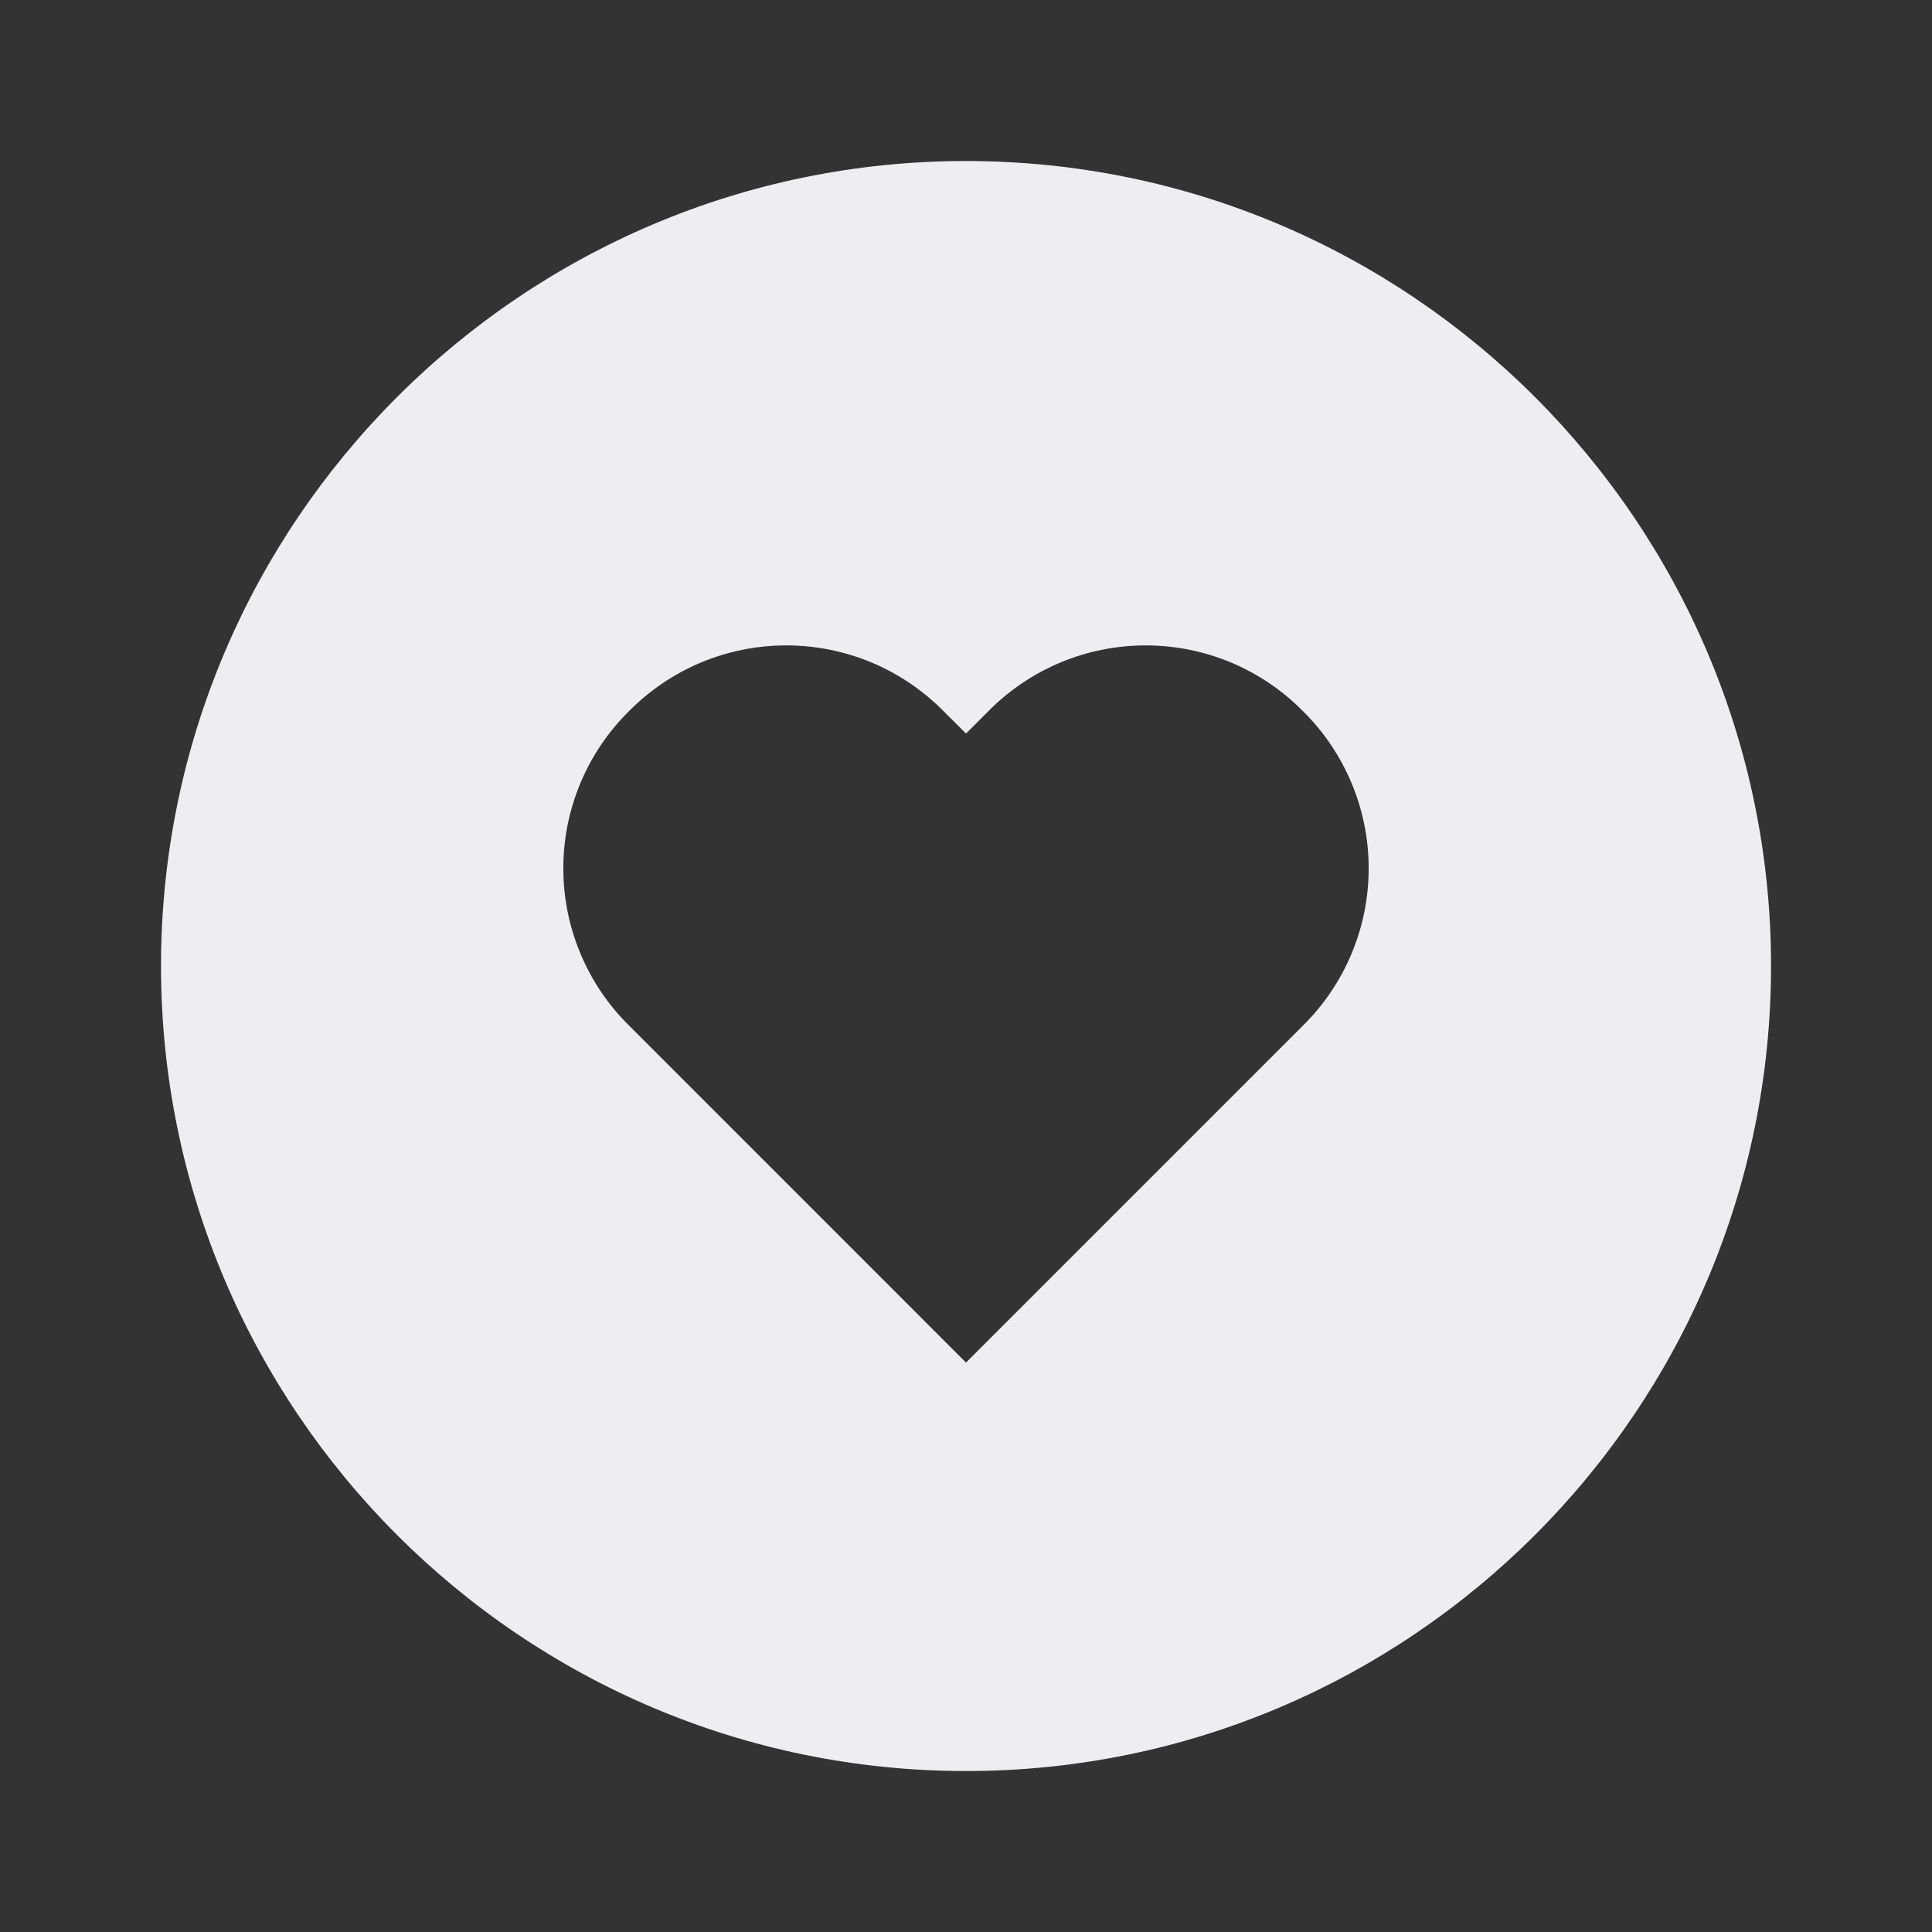 <svg width="35" height="35" viewBox="0 0 35 35" fill="none" xmlns="http://www.w3.org/2000/svg">
<rect x="0" y="0" width="35" height="35" fill="#333333" stroke="none"/>
<path d="M17.5 2.917C9.459 2.917 2.917 9.459 2.917 17.5C2.917 25.542 9.459 32.084 17.5 32.084C25.542 32.084 32.084 25.542 32.084 17.5C32.084 9.459 25.542 2.917 17.5 2.917ZM23.605 18.579L17.5 24.684L11.396 18.579C11.018 18.207 10.719 17.764 10.515 17.274C10.31 16.785 10.205 16.261 10.205 15.731C10.205 15.201 10.31 14.676 10.515 14.187C10.719 13.698 11.018 13.254 11.396 12.882C11.768 12.505 12.212 12.206 12.7 12.001C13.189 11.797 13.714 11.692 14.244 11.692C14.774 11.692 15.298 11.797 15.787 12.001C16.276 12.206 16.72 12.505 17.092 12.882L17.5 13.289L17.907 12.882C18.279 12.505 18.723 12.206 19.212 12.001C19.701 11.797 20.226 11.692 20.755 11.692C21.285 11.692 21.81 11.797 22.299 12.001C22.788 12.206 23.231 12.505 23.603 12.882C23.981 13.254 24.28 13.698 24.485 14.187C24.689 14.675 24.795 15.2 24.795 15.73C24.795 16.26 24.69 16.785 24.486 17.274C24.281 17.763 23.982 18.207 23.605 18.579Z" fill="#EEEDF2"/>
</svg>
